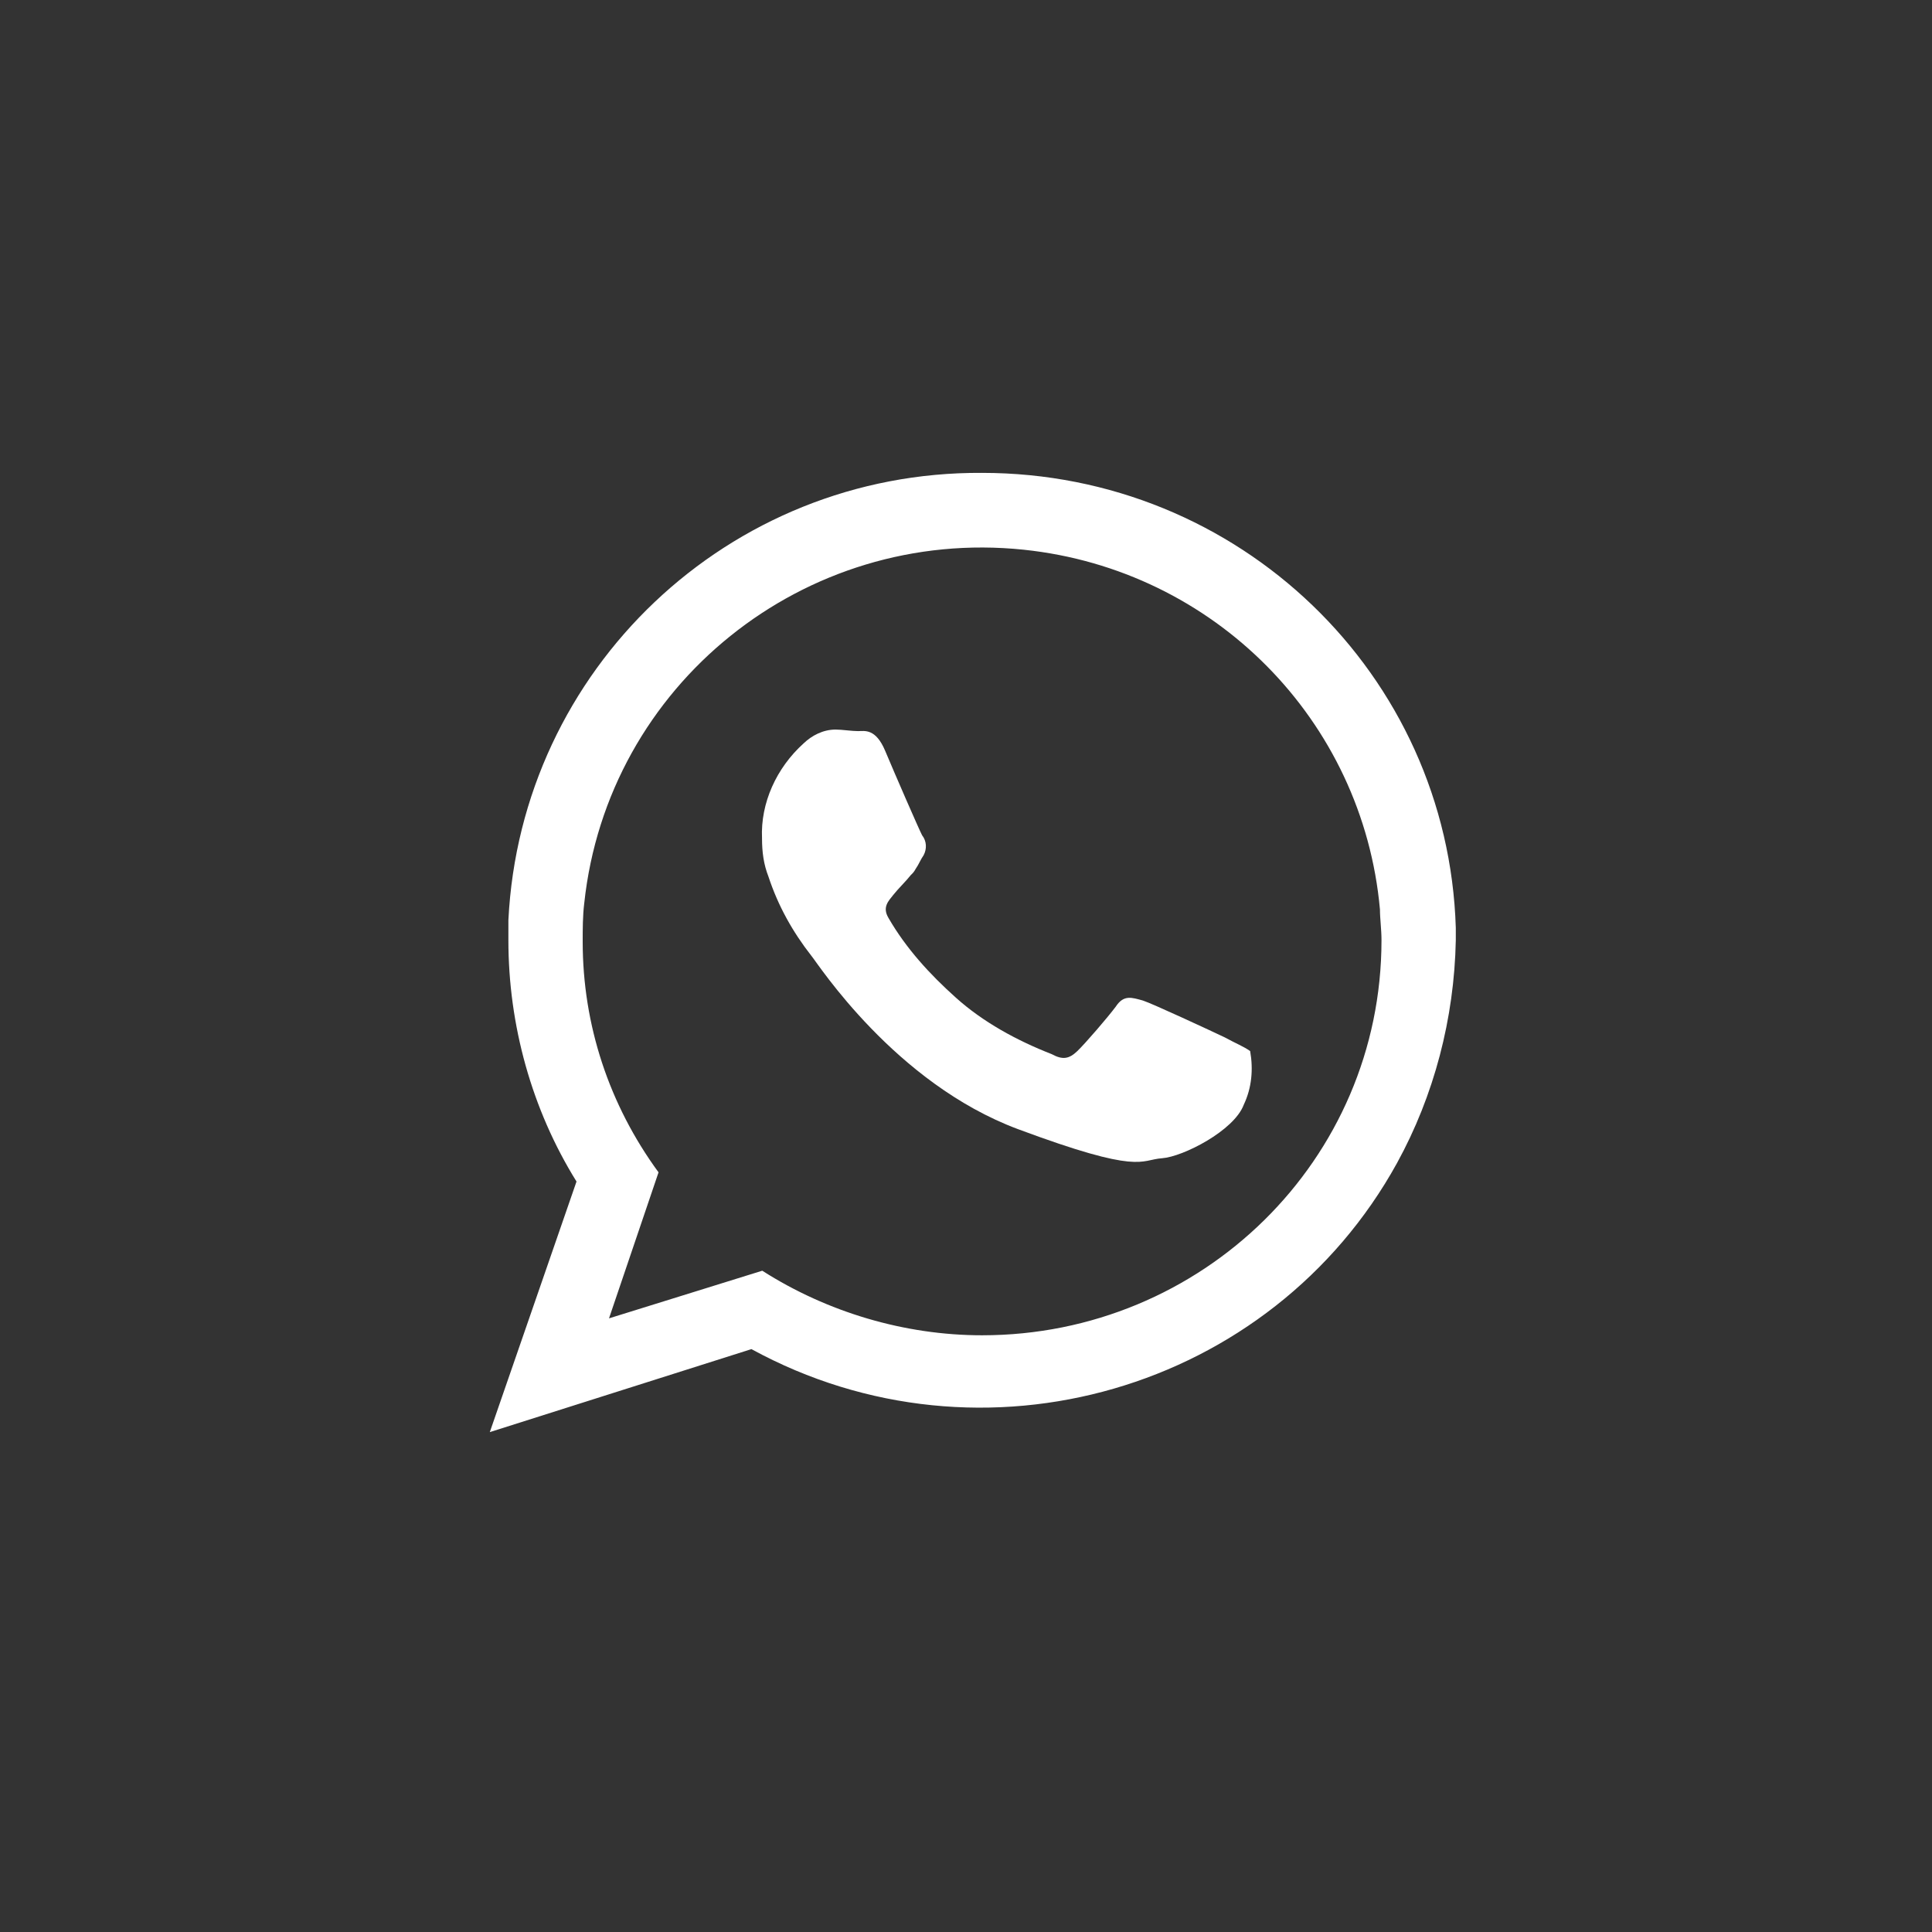 <svg class="scb_services_item" width="50px" height="50px" viewBox="0 0 50 50" version="1.1" xmlns="http://www.w3.org/2000/svg" xmlns:xlink="http://www.w3.org/1999/xlink">
   <rect x="0" y="0" width="50" height="50" fill="#333333" stroke="none"/>
   <g stroke="none" stroke-width="1" fill="red" fill-rule="evenodd">
         <g id="WatsApp_2-Copy" fill-rule="nonzero" fill="#ffffff">
            <g id="Group" transform="translate(12.676, 12.238)">
               <path class="scb_icons_shape" d="M12.74,0 C6.17,-0.04 0.801,5.093 0.481,11.577 C0.481,11.736 0.481,11.935 0.481,12.094 C0.481,14.283 1.082,16.471 2.244,18.34 L0,24.825 L6.771,22.677 C12.74,25.939 20.232,23.751 23.478,17.863 C24.439,16.113 24.96,14.123 25,12.094 C25,11.975 25,11.896 25,11.776 C24.8,5.212 19.391,0 12.74,0 Z M12.74,22.319 C10.737,22.319 8.734,21.722 7.051,20.648 L3.085,21.881 L4.367,18.102 C3.085,16.351 2.404,14.283 2.404,12.134 C2.404,11.816 2.404,11.458 2.444,11.14 C3.045,5.49 8.133,1.393 13.822,1.989 C18.75,2.507 22.596,6.405 23.037,11.299 C23.037,11.537 23.077,11.816 23.077,12.094 C23.077,17.783 18.429,22.319 12.74,22.319 L12.74,22.319 Z"></path>
               <path class="scb_icons_shape" d="M19.016,14.607 C18.684,14.449 17.152,13.736 16.903,13.656 C16.613,13.577 16.406,13.498 16.199,13.815 C15.992,14.092 15.412,14.766 15.205,14.964 C14.998,15.162 14.832,15.202 14.542,15.043 C13.631,14.687 12.761,14.211 12.057,13.577 C11.394,12.983 10.773,12.309 10.317,11.517 C10.152,11.239 10.317,11.081 10.442,10.922 C10.566,10.764 10.773,10.566 10.897,10.407 C10.939,10.368 10.98,10.328 11.021,10.249 C11.104,10.13 11.146,10.011 11.229,9.892 C11.311,9.734 11.311,9.536 11.187,9.377 C11.104,9.219 10.483,7.792 10.234,7.198 C9.986,6.604 9.696,6.683 9.53,6.683 C9.365,6.683 9.116,6.643 8.95,6.643 C8.619,6.643 8.329,6.802 8.122,7 C7.418,7.634 7.004,8.545 7.045,9.456 C7.045,9.813 7.087,10.13 7.211,10.447 C7.459,11.2 7.832,11.873 8.329,12.507 C8.495,12.705 10.483,15.796 13.672,16.985 C16.862,18.173 16.82,17.777 17.4,17.737 C17.939,17.698 19.264,17.024 19.513,16.351 C19.72,15.915 19.761,15.439 19.678,14.964 C19.513,14.845 19.306,14.766 19.016,14.607 Z"></path>
            </g>
         </g>
   </g>
</svg>